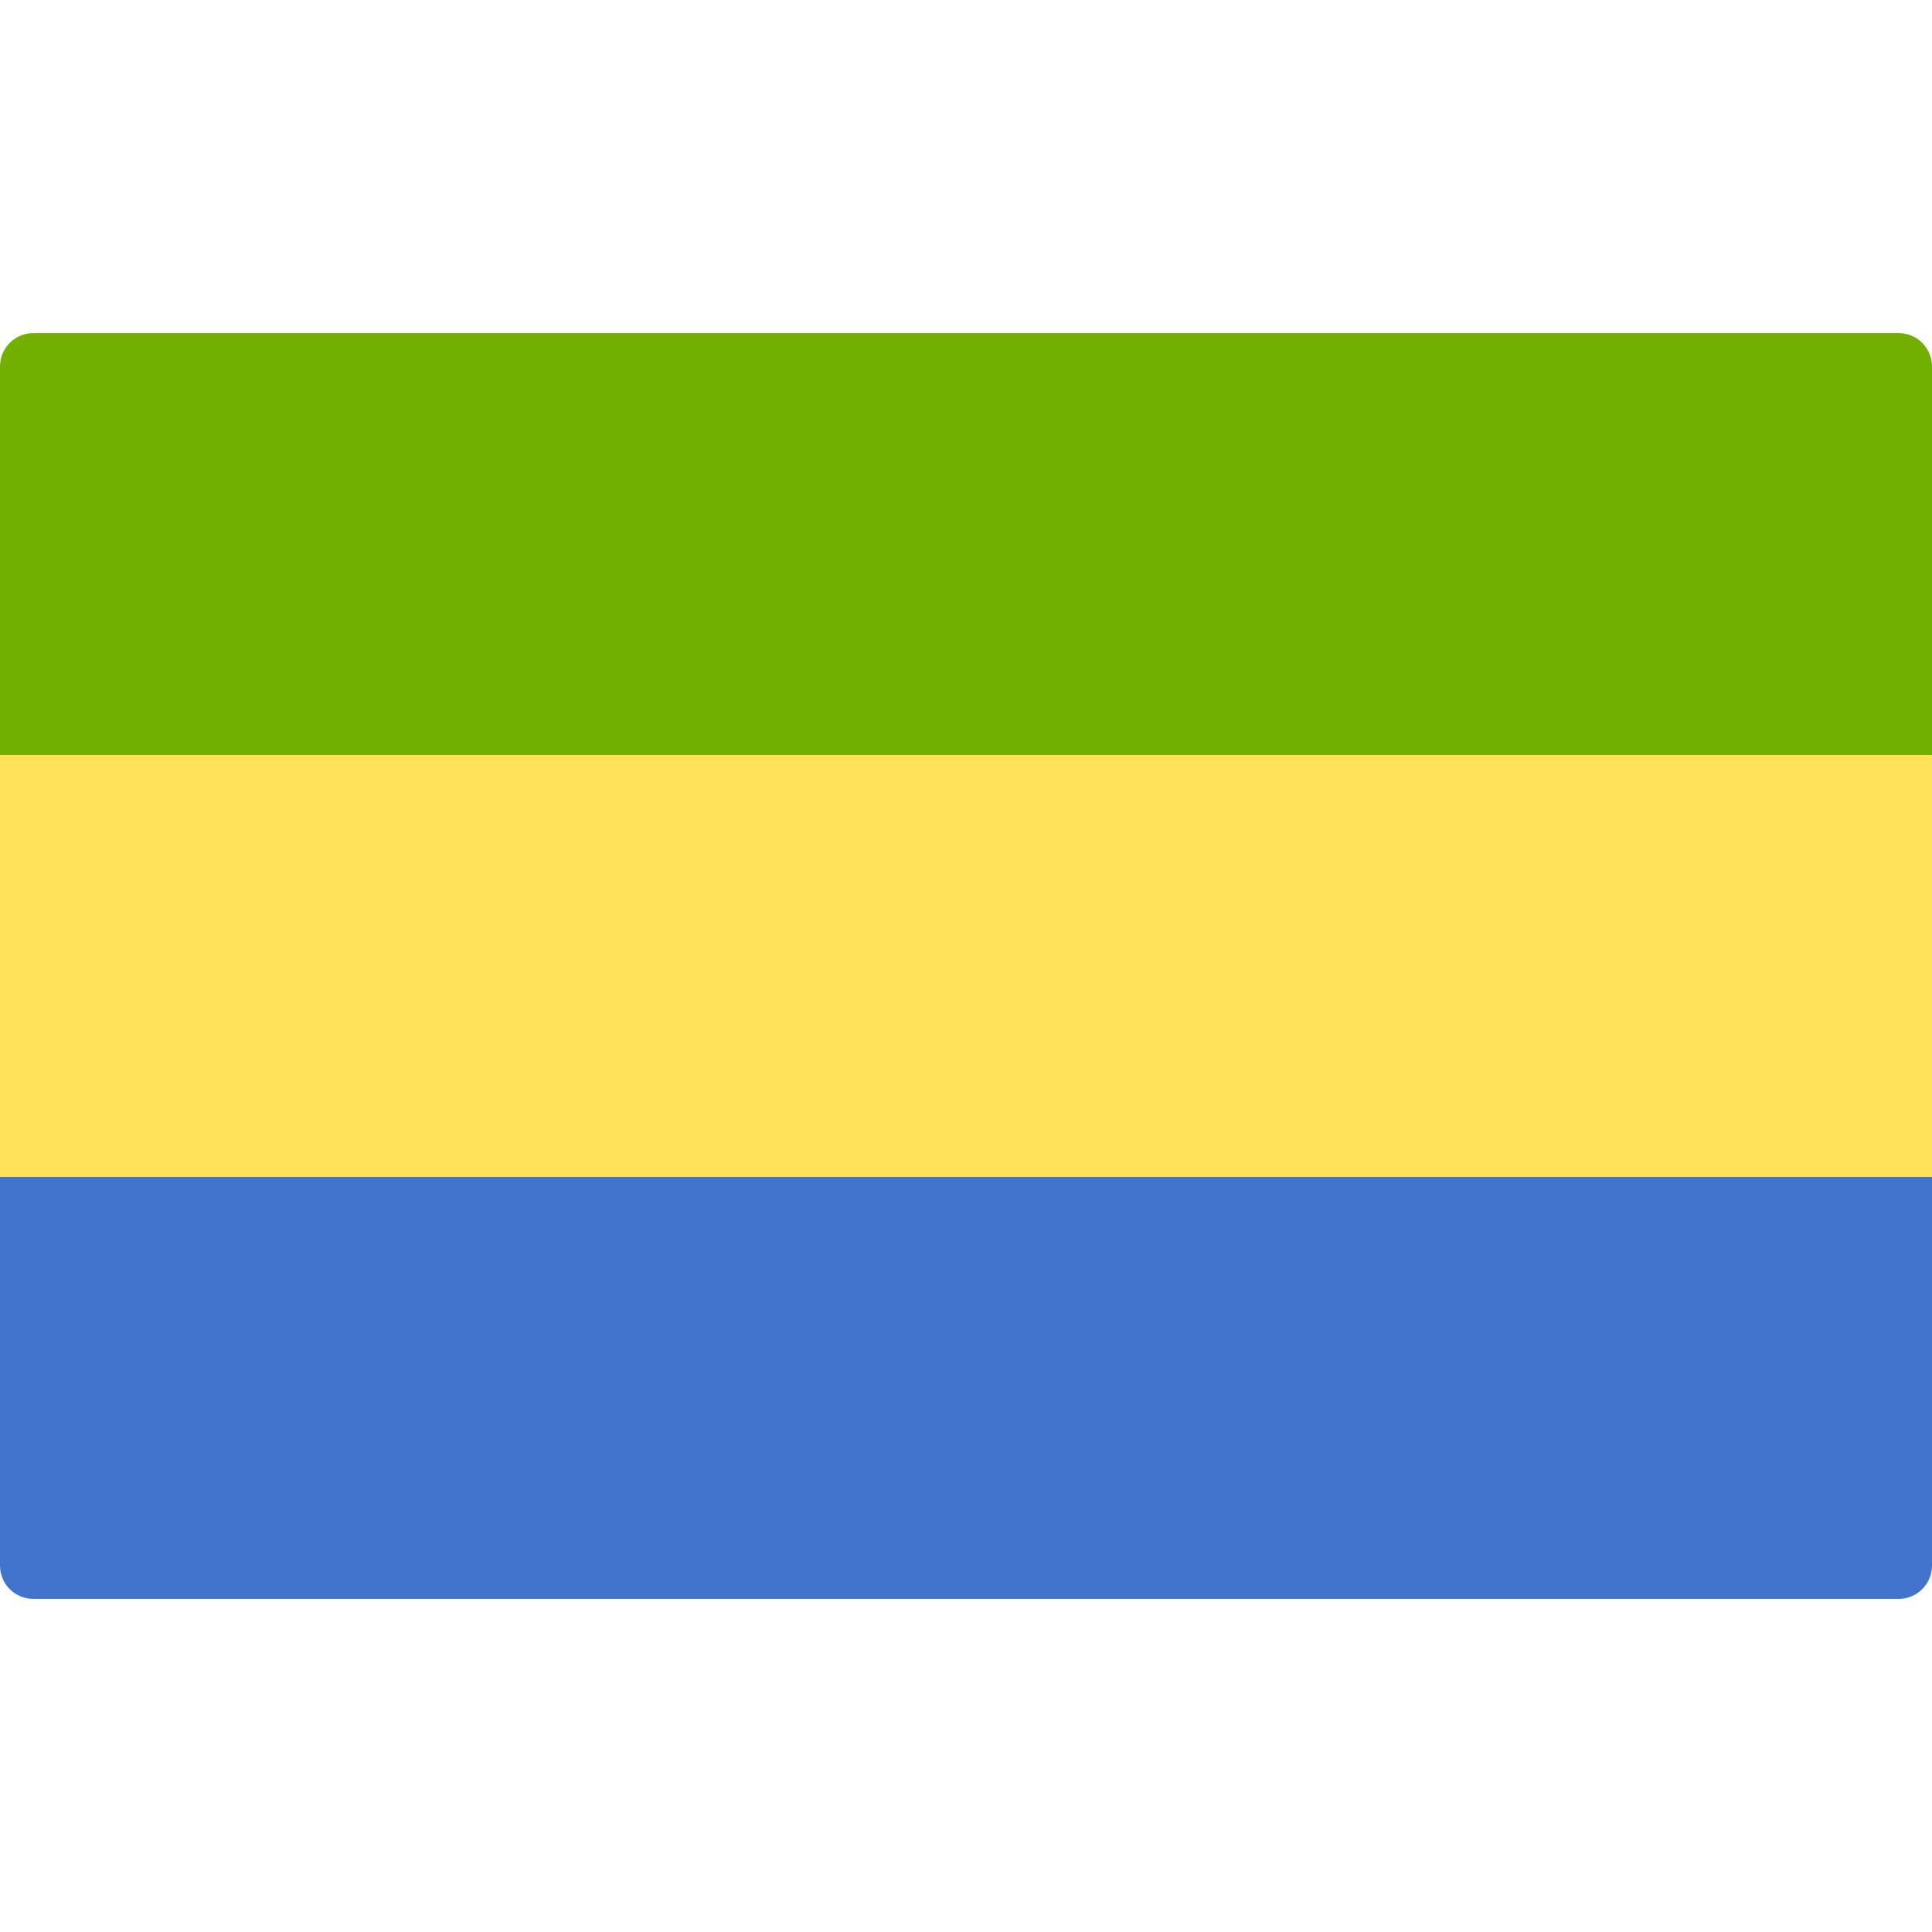 <svg xmlns="http://www.w3.org/2000/svg" xmlns:xlink="http://www.w3.org/1999/xlink" id="Layer_1" x="0" y="0" version="1.1" viewBox="0 0 512 512" xml:space="preserve" style="enable-background:new 0 0 512 512"><path style="fill:#4173cd" d="M0,311.908h512v102.988c0,4.875-3.953,8.828-8.828,8.828H8.828c-4.875,0-8.828-3.953-8.828-8.828	V311.908z"/><path style="fill:#73af00" d="M8.828,88.276h494.345c4.875,0,8.828,3.953,8.828,8.828v102.988H0V97.103	C0,92.228,3.953,88.276,8.828,88.276z"/><rect style="fill:#ffe15a" width="512" height="111.812" y="200.088"/></svg>